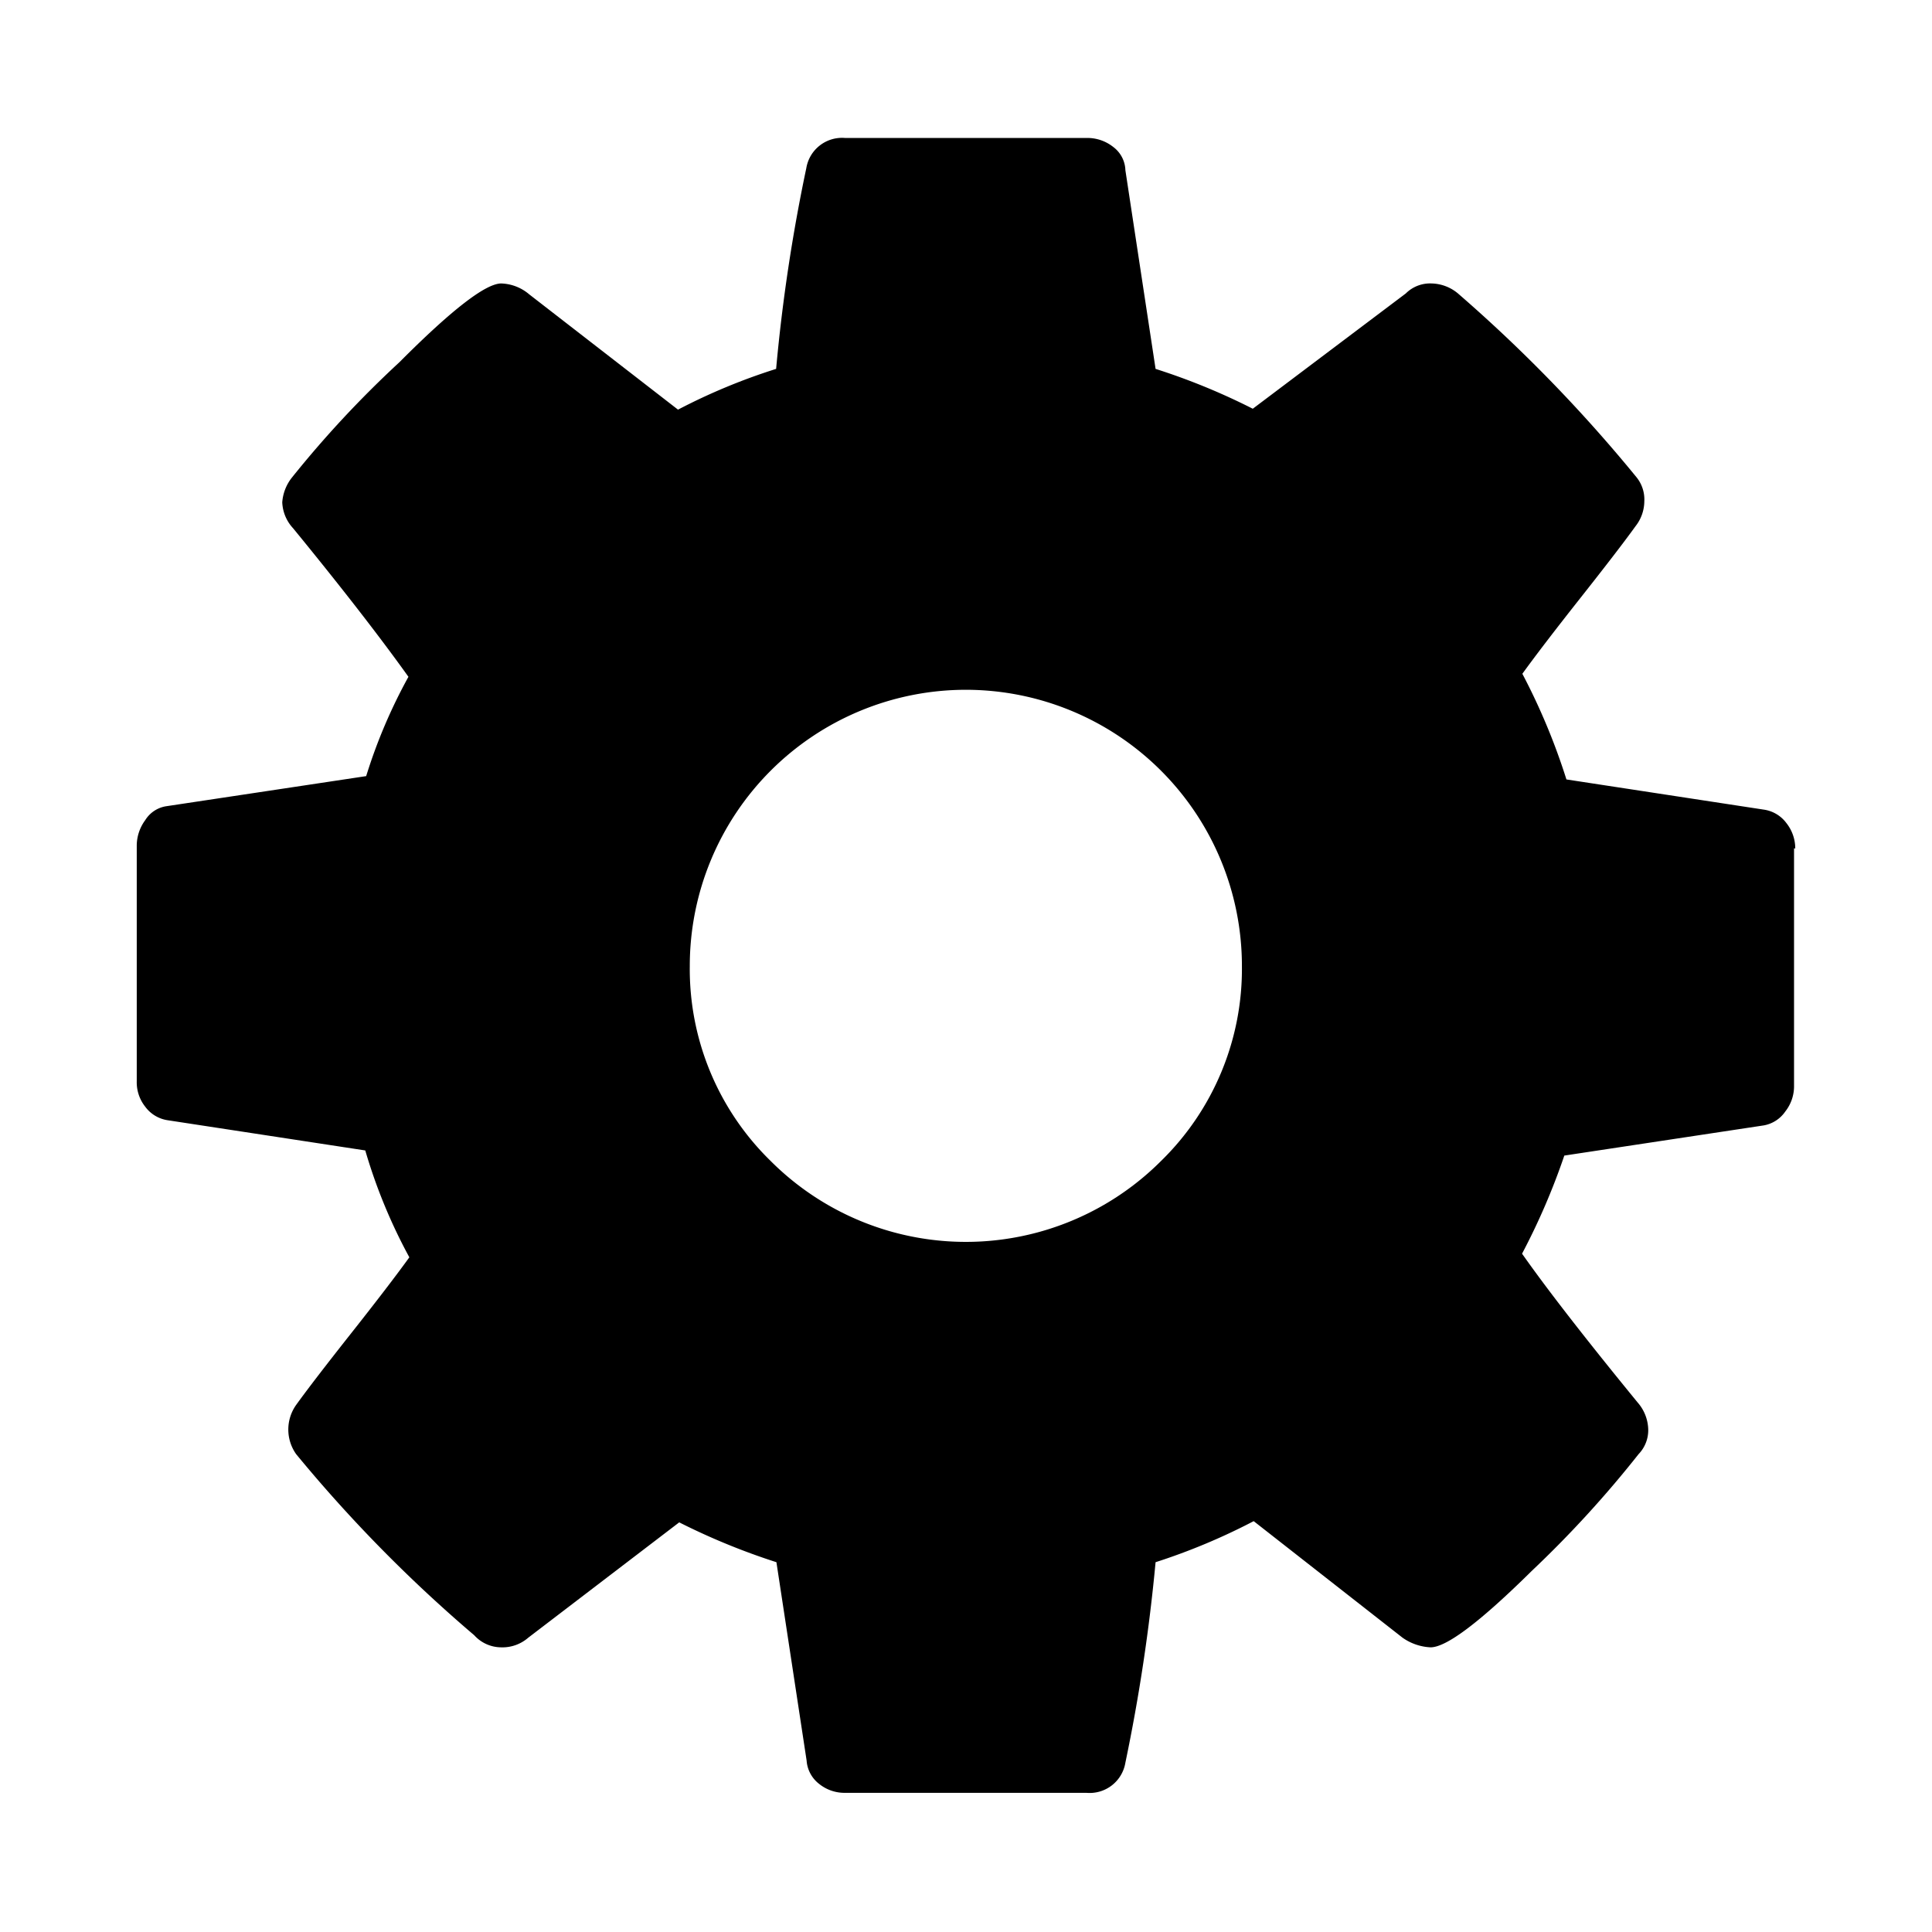 <svg id="gear" xmlns="http://www.w3.org/2000/svg" viewBox="0 0 64 64"><title>gear</title><path d="M41.14,32A9.15,9.15,0,0,0,32,22.85,9.15,9.15,0,0,0,22.85,32a8.88,8.88,0,0,0,2.68,6.46,9.14,9.14,0,0,0,12.93,0A8.89,8.89,0,0,0,41.14,32Zm18.29-3.9V36a1.35,1.35,0,0,1-.29.82,1.1,1.1,0,0,1-.71.46l-6.61,1a22.42,22.42,0,0,1-1.4,3.25q1.26,1.79,3.83,4.93a1.41,1.41,0,0,1,.35.9,1.14,1.14,0,0,1-.32.81,36.2,36.2,0,0,1-3.53,3.86q-2.57,2.54-3.36,2.54a1.75,1.75,0,0,1-.93-.32l-4.93-3.86a20.67,20.67,0,0,1-3.25,1.36,59.49,59.49,0,0,1-1,6.64,1.2,1.2,0,0,1-1.29,1H28a1.34,1.34,0,0,1-.87-.3,1.07,1.07,0,0,1-.41-.77l-1-6.57a22.22,22.22,0,0,1-3.22-1.32l-5,3.82a1.3,1.3,0,0,1-.9.32,1.21,1.21,0,0,1-.89-.4,47.56,47.56,0,0,1-5.9-6,1.41,1.41,0,0,1,0-1.63q.54-.75,1.82-2.37t1.93-2.52a17.92,17.92,0,0,1-1.46-3.54l-6.54-1a1.13,1.13,0,0,1-.75-.45,1.3,1.3,0,0,1-.28-.84V28a1.43,1.43,0,0,1,.28-.83,1,1,0,0,1,.68-.46l6.64-1a17.59,17.59,0,0,1,1.4-3.29q-1.43-2-3.82-4.92a1.34,1.34,0,0,1-.36-.86,1.49,1.49,0,0,1,.32-.82A35.09,35.09,0,0,1,13.23,12Q15.82,9.4,16.6,9.39a1.5,1.5,0,0,1,.93.36l4.93,3.82a20,20,0,0,1,3.25-1.35,57.27,57.27,0,0,1,1-6.65,1.2,1.2,0,0,1,1.28-1H36a1.38,1.38,0,0,1,.88.3,1,1,0,0,1,.4.77l1,6.58a21.62,21.62,0,0,1,3.22,1.32l5.07-3.82a1.14,1.14,0,0,1,.86-.33,1.41,1.41,0,0,1,.9.36,49.45,49.45,0,0,1,5.89,6.07,1.17,1.17,0,0,1,.25.79,1.35,1.35,0,0,1-.29.82q-.54.75-1.82,2.37t-1.93,2.52a21.27,21.27,0,0,1,1.46,3.5l6.54,1a1.13,1.13,0,0,1,.75.45,1.35,1.35,0,0,1,.29.84Z"/></svg>